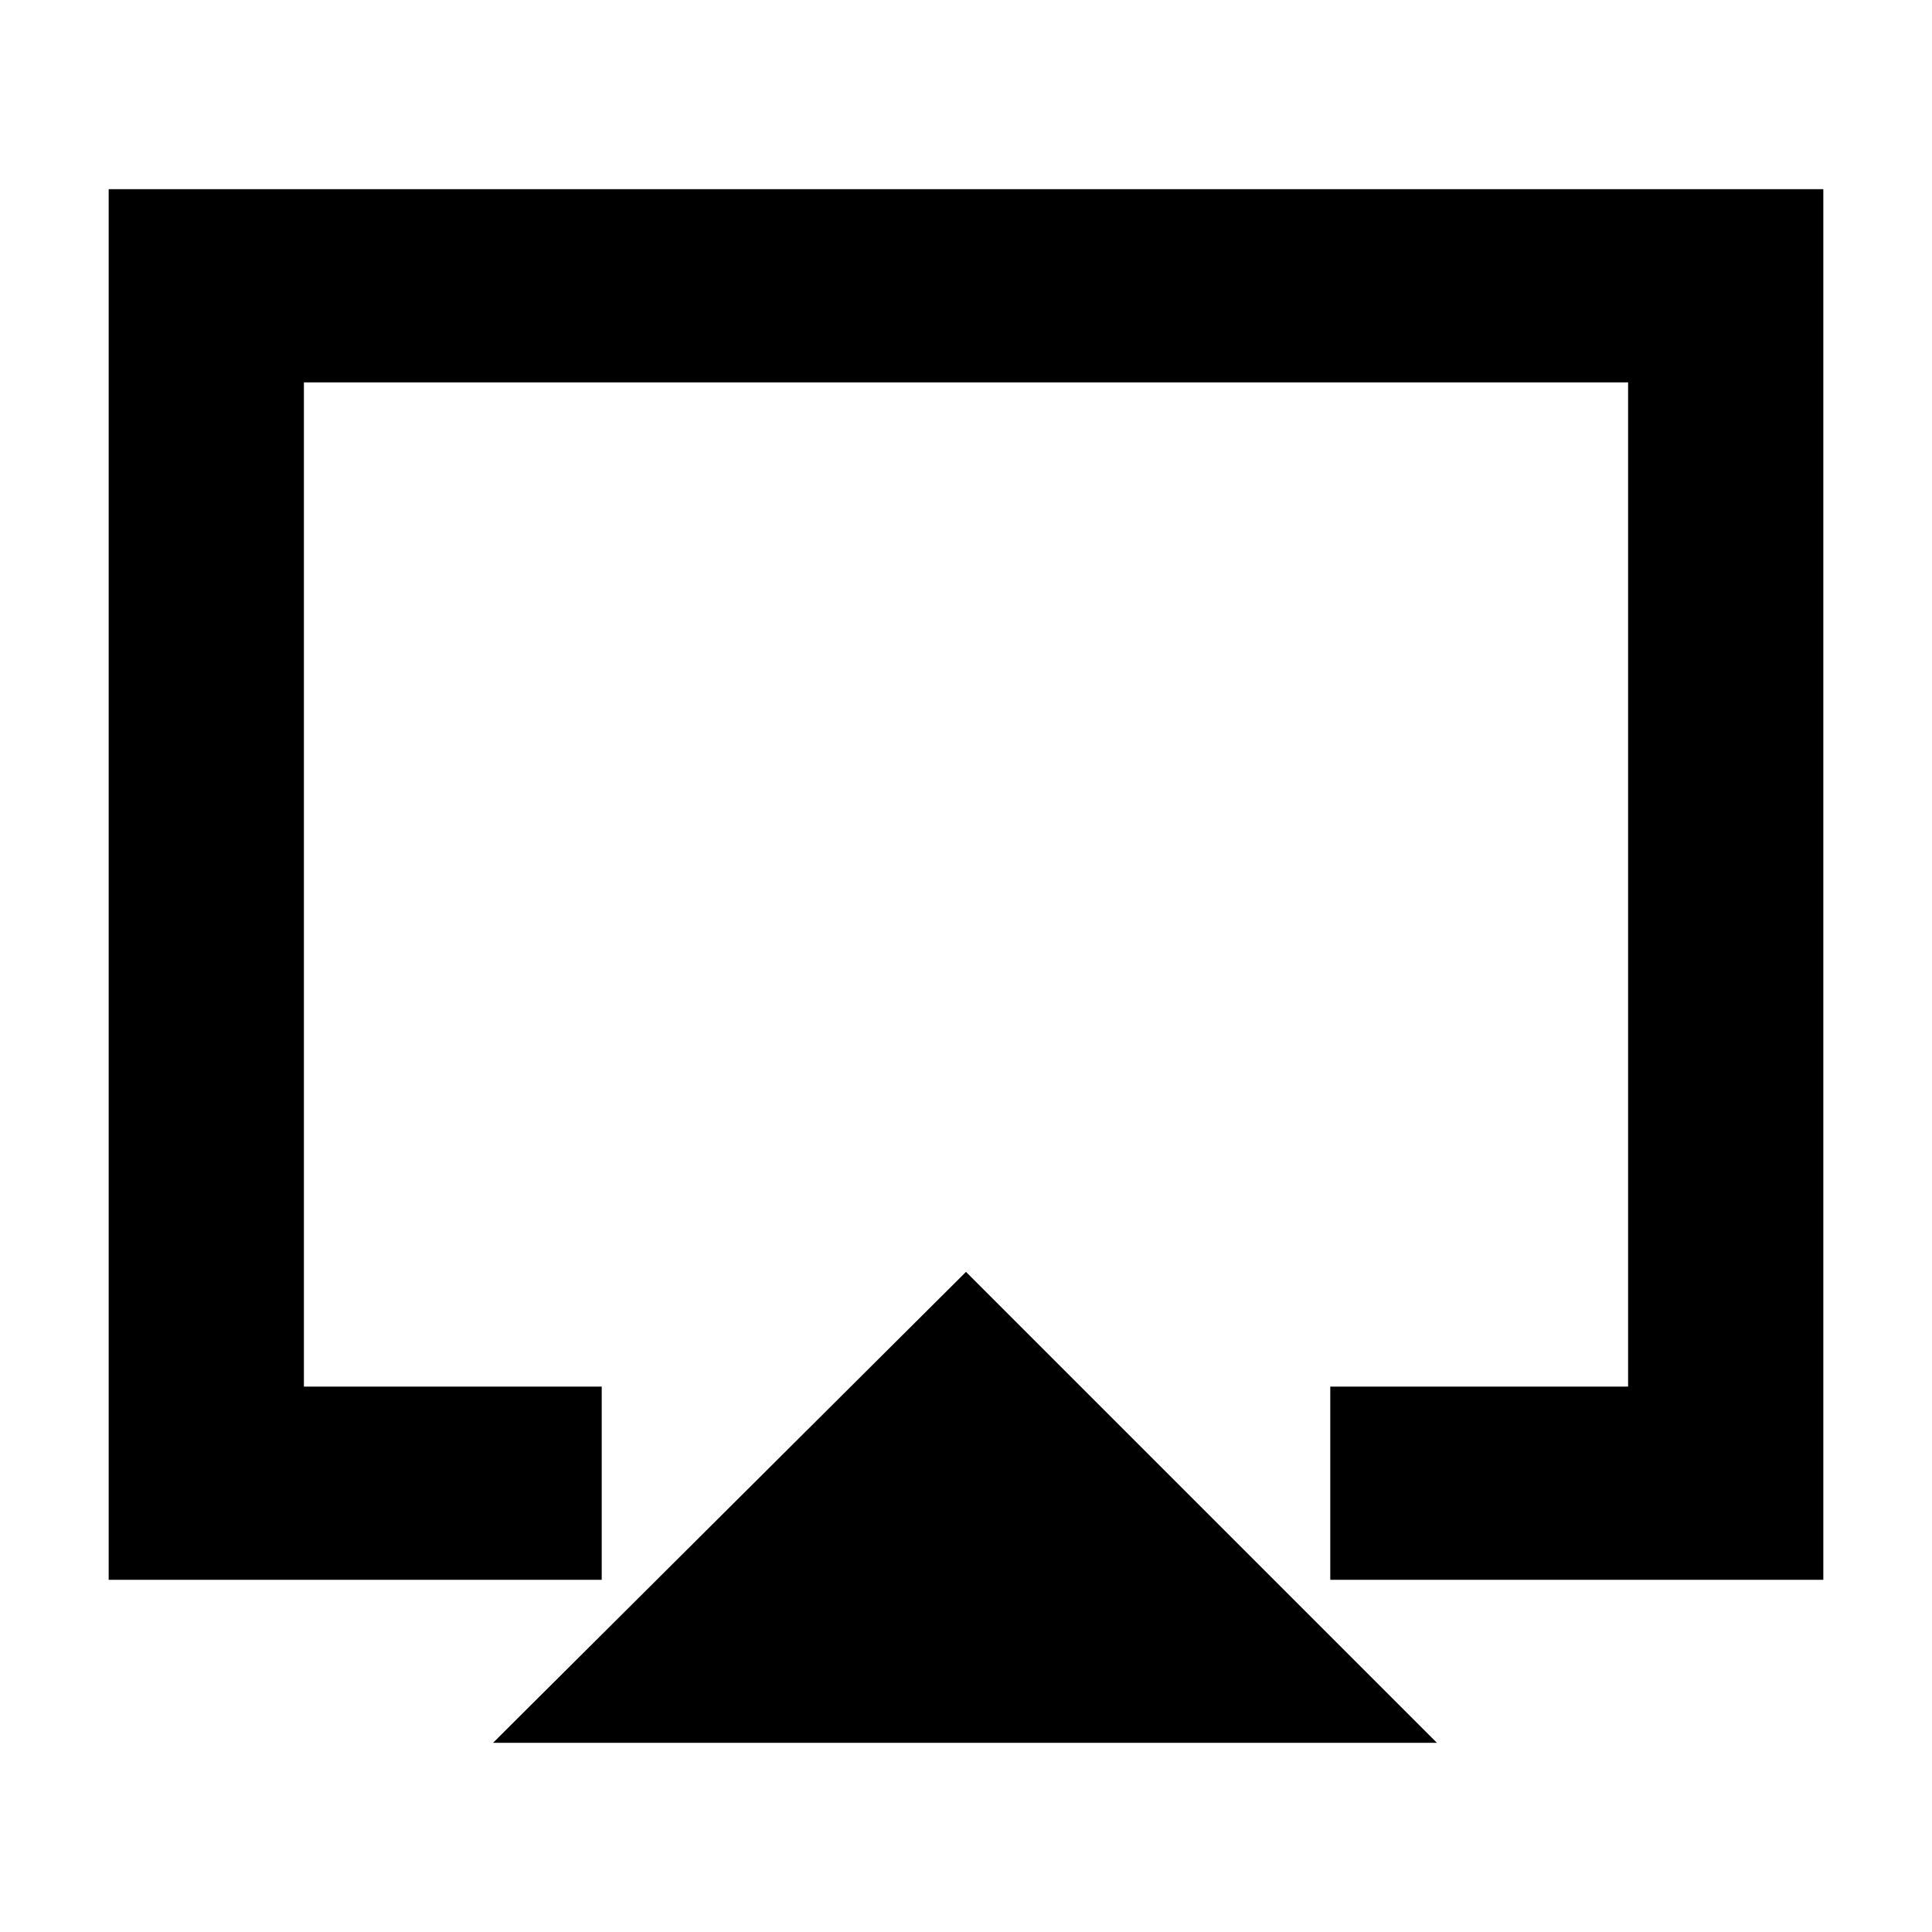 <svg xmlns="http://www.w3.org/2000/svg" height="40" width="40"><path d="M10.208 36.083 20 26.333 29.75 36.083ZM2.25 32.708V3.917H37.75V32.708H27.542V28.708H33.708V7.917H6.292V28.708H12.458V32.708ZM20 18.333Z"/></svg>